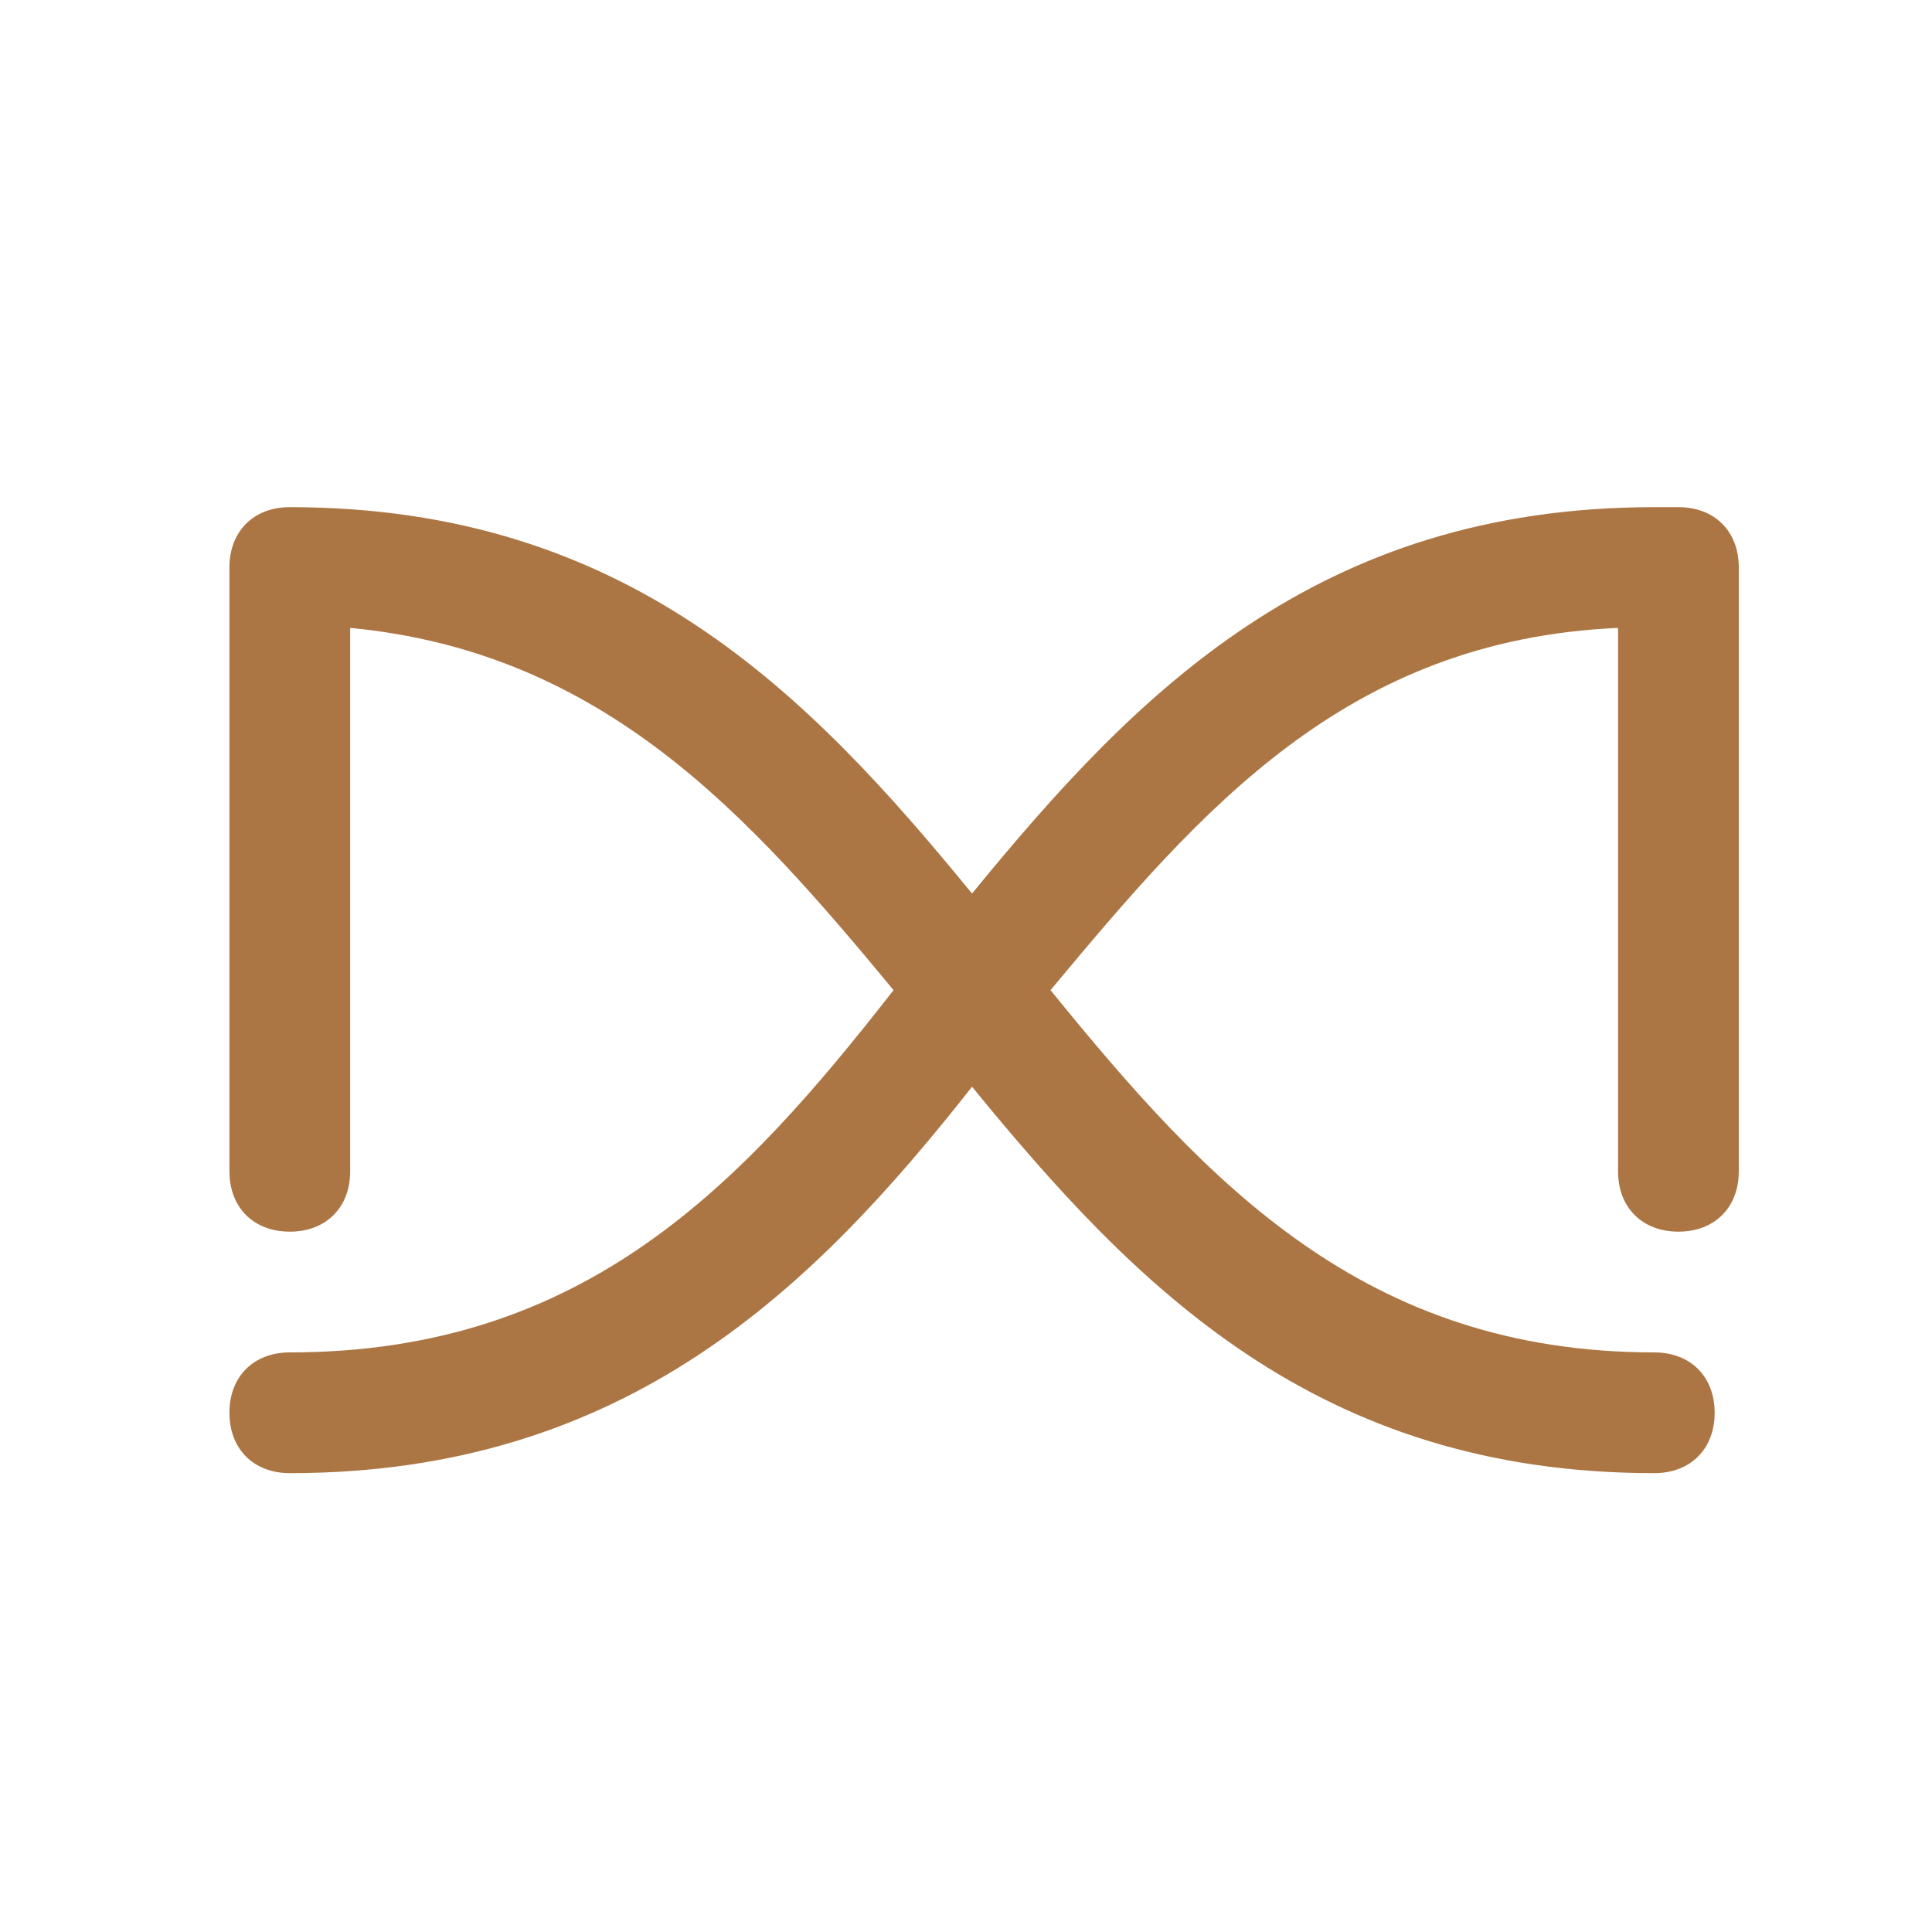<?xml version="1.0" encoding="utf-8"?>
<!-- Generator: Adobe Illustrator 25.1.0, SVG Export Plug-In . SVG Version: 6.00 Build 0)  -->
<svg version="1.1" id="Calque_1" xmlns="http://www.w3.org/2000/svg" xmlns:xlink="http://www.w3.org/1999/xlink" x="0px" y="0px"
	 viewBox="0 0 32 32" style="enable-background:new 0 0 32 32;" xml:space="preserve">
<style type="text/css">
	.st0{fill:#AC7644;}
</style>
<path class="st0" d="M4.8,24.4c-0.6,0-1-0.4-1-1c0-0.6,0.4-1,1-1c4.9,0,7.5-2.8,10-6c-2.4-2.9-4.8-5.6-9-6l0,9c0,0.6-0.4,1-1,1
	s-1-0.4-1-1l0-10c0-0.6,0.4-1,1-1c5.6,0,8.6,3.1,11.3,6.4c2.7-3.3,5.7-6.4,11.3-6.4c0.1,0,0.2,0,0.4,0c0.6,0,1,0.4,1,1l0,10
	c0,0.6-0.4,1-1,1s-1-0.4-1-1l0-9c-4.5,0.2-6.9,3-9.4,6c2.6,3.2,5.2,6,10,6c0.6,0,1,0.4,1,1s-0.4,1-1,1c-5.6,0-8.6-3.1-11.3-6.4
	C13.5,21.3,10.4,24.4,4.8,24.4z"/>
</svg>
